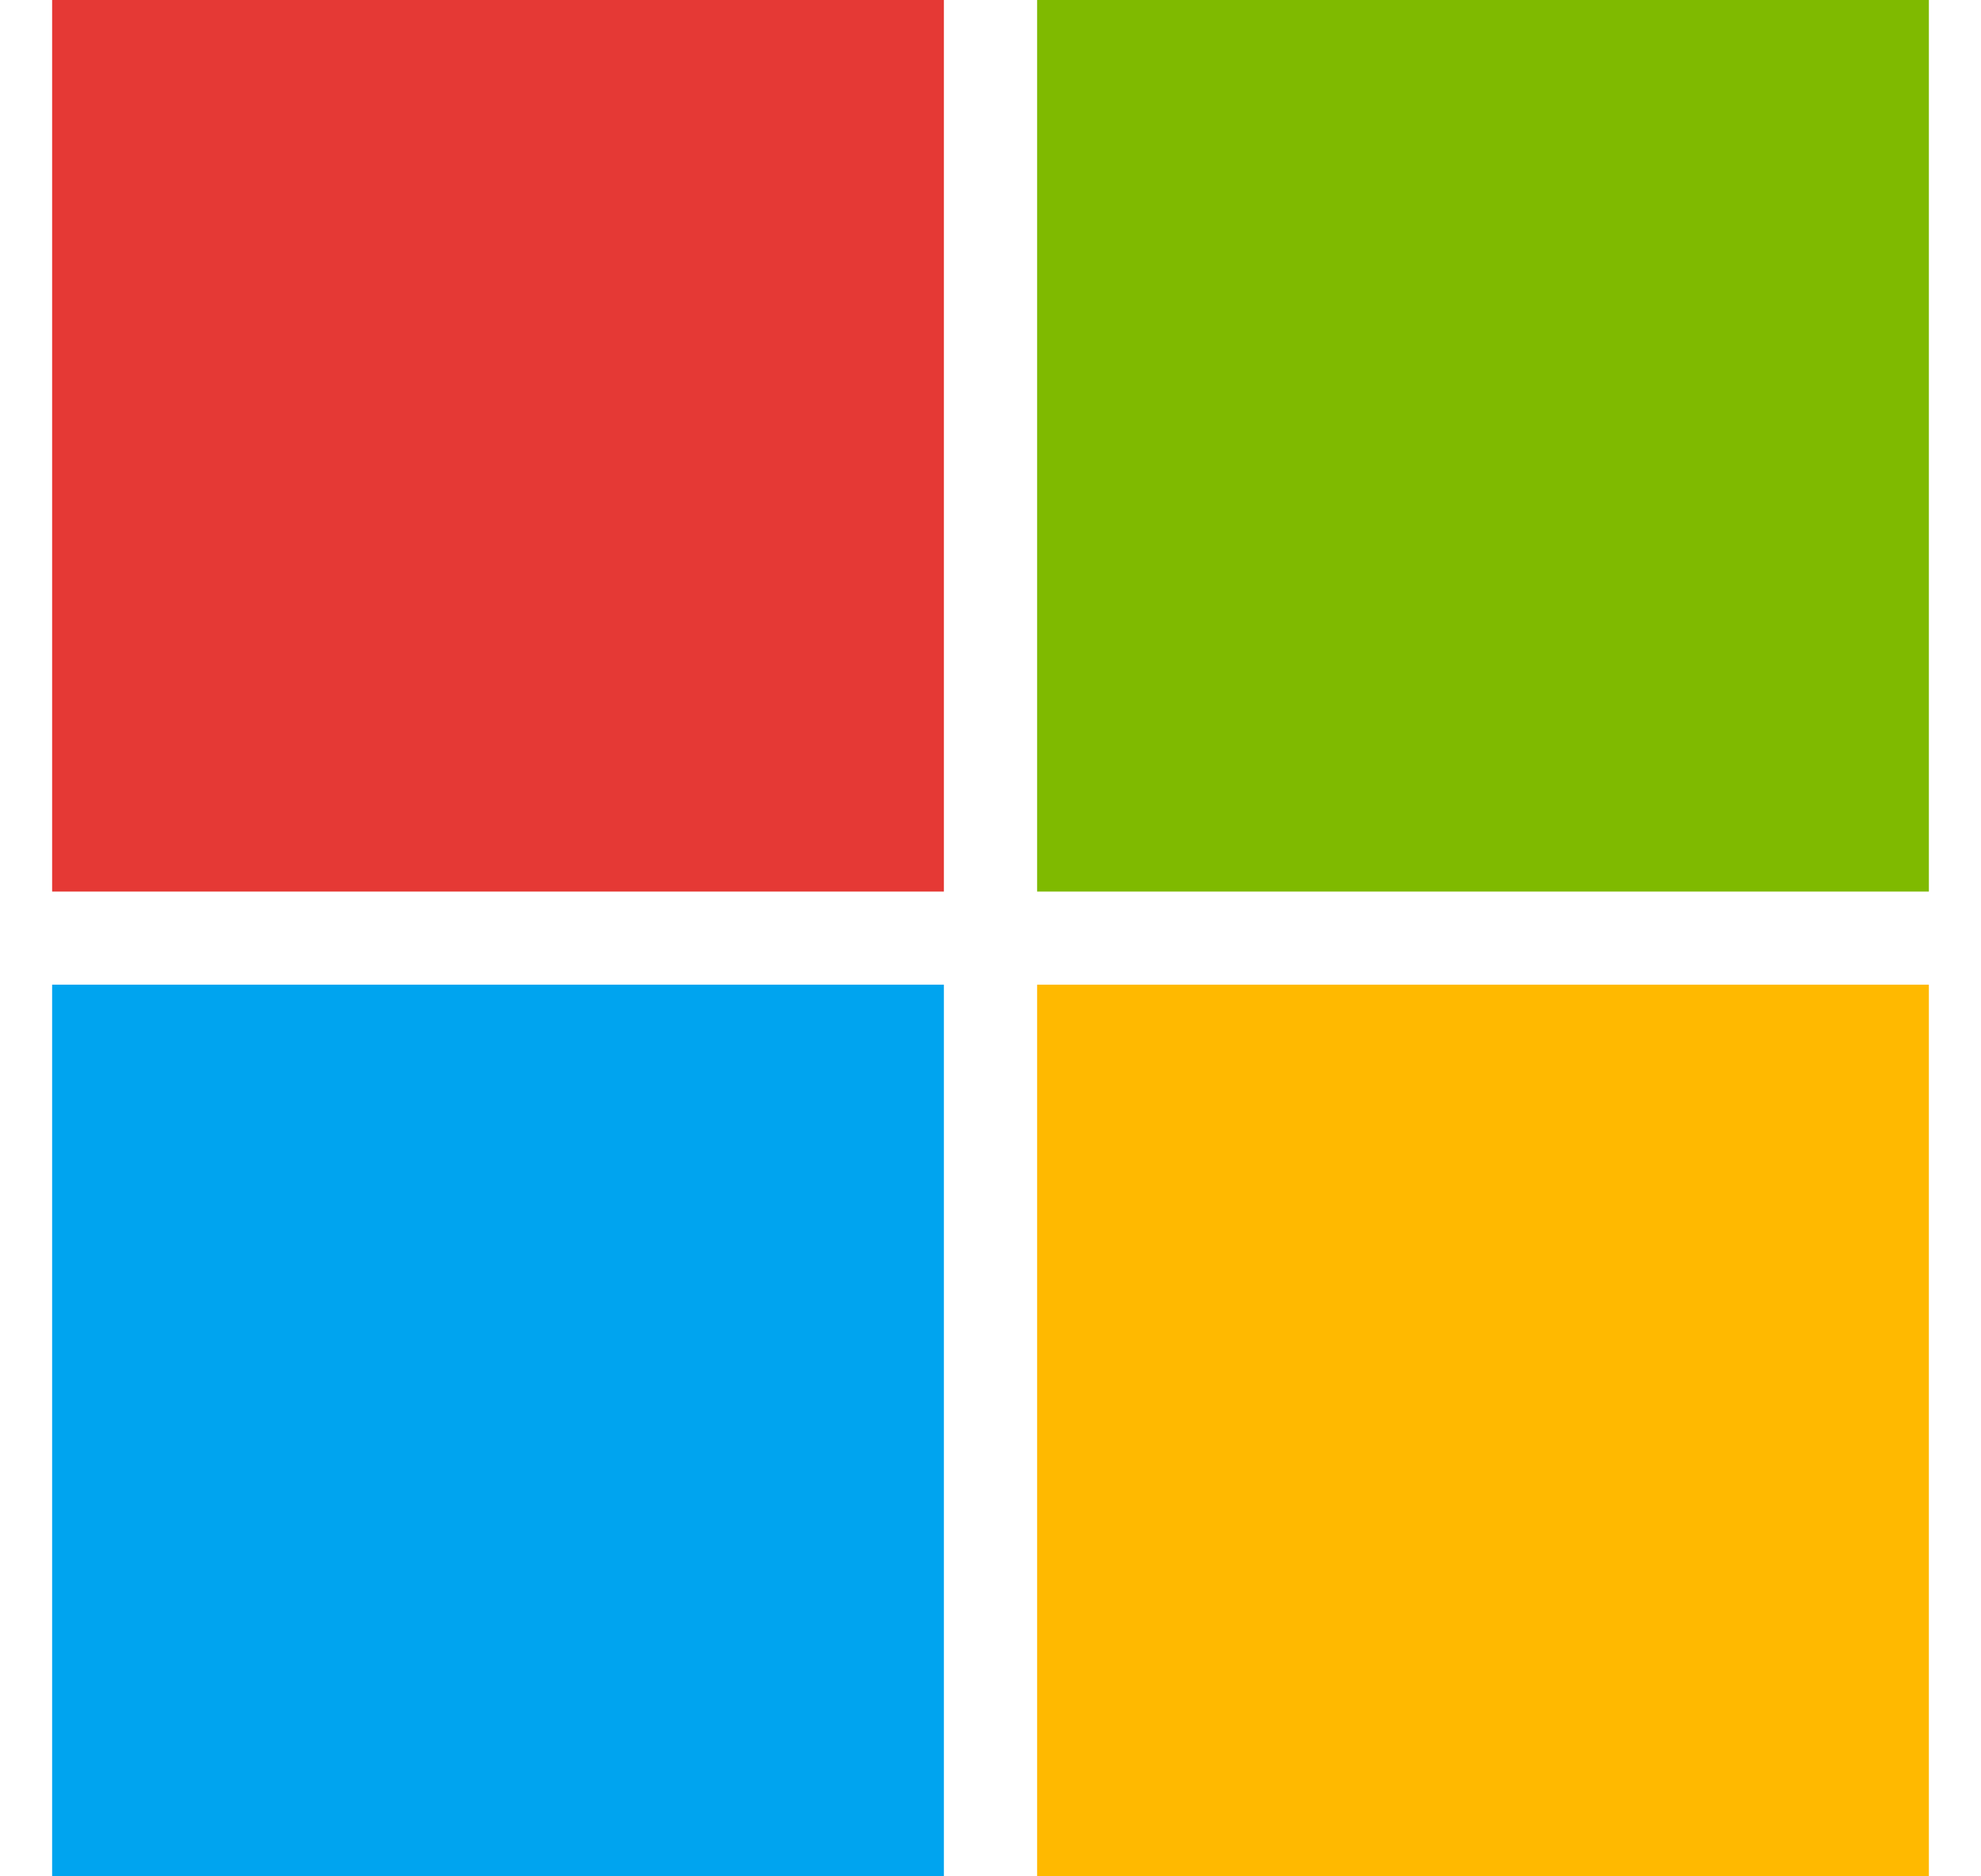 <svg width="19" height="18" viewBox="0 0 19 18" fill="none" xmlns="http://www.w3.org/2000/svg">
<path d="M0.5 0H9.053V8.553H0.5V0Z" fill="#E53935"/>
<path d="M9.947 0H18.5V8.553H9.947V0Z" fill="#7FBA00"/>
<path d="M0.5 9.446H9.053V18H0.5V9.446Z" fill="#00A4EF"/>
<path d="M9.947 9.446H18.5V18H9.947V9.446Z" fill="#FFB900"/>
</svg>
